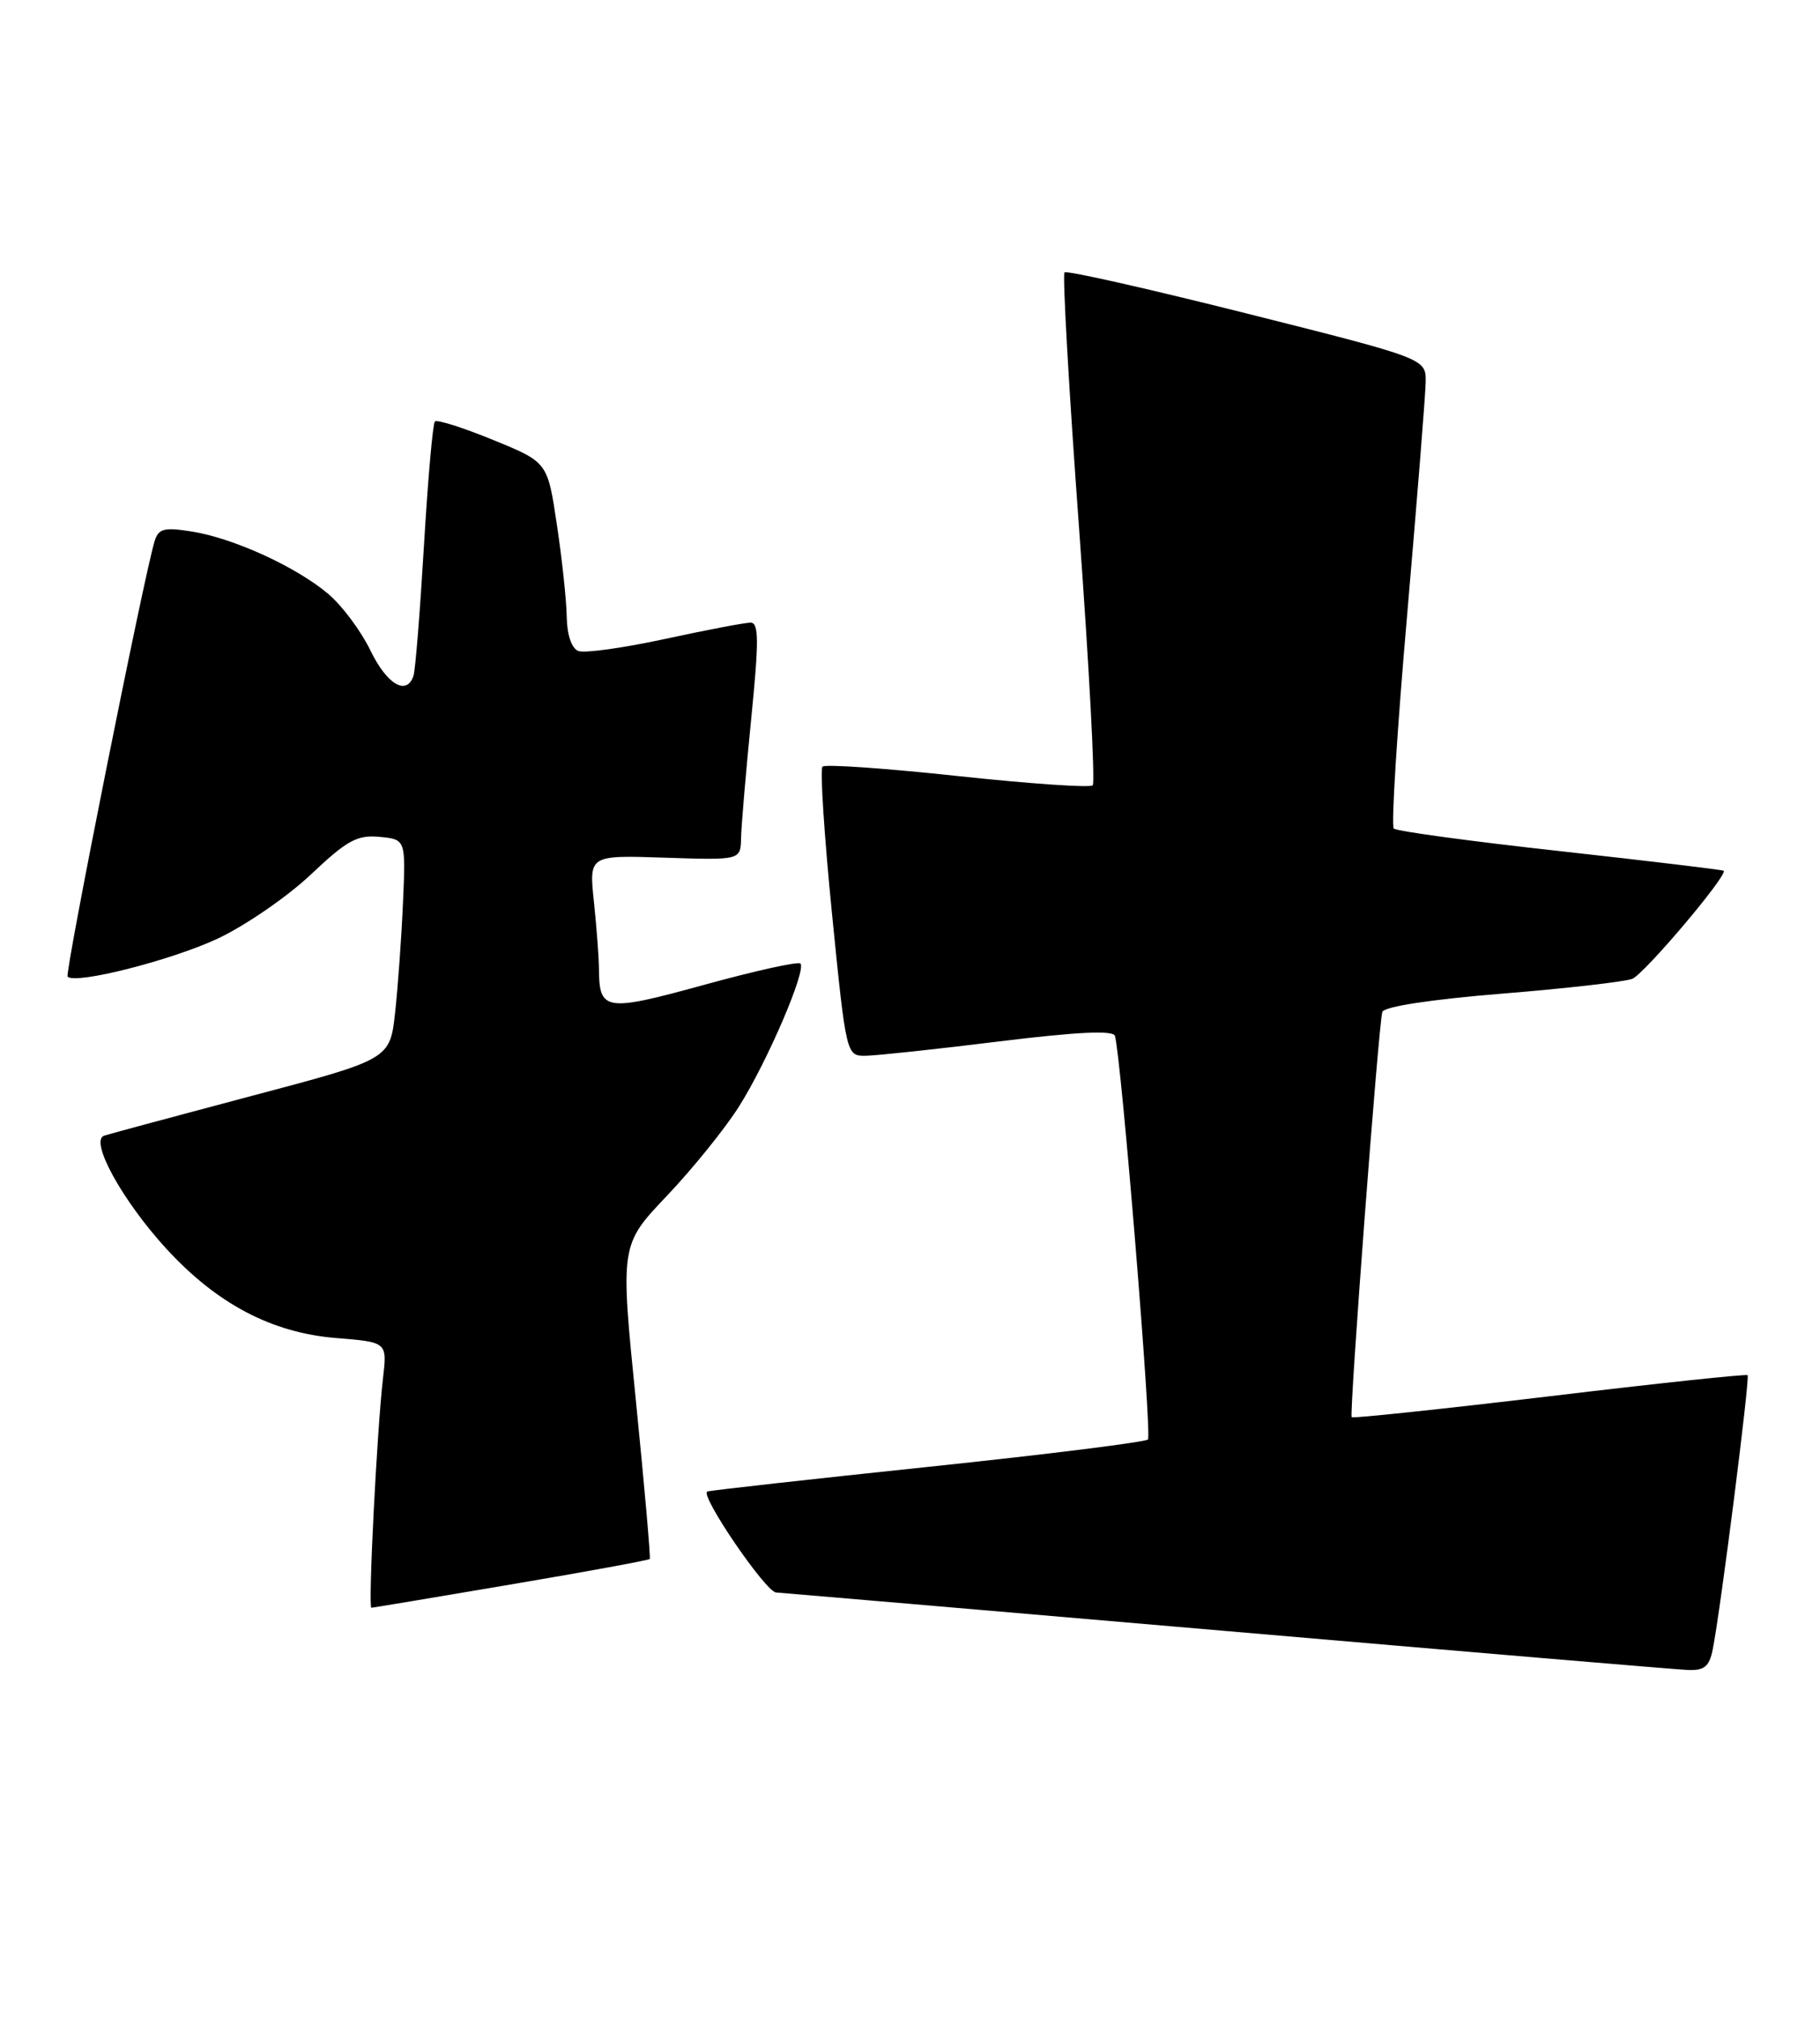 <?xml version="1.0" encoding="UTF-8" standalone="no"?>
<!DOCTYPE svg PUBLIC "-//W3C//DTD SVG 1.1//EN" "http://www.w3.org/Graphics/SVG/1.1/DTD/svg11.dtd" >
<svg xmlns="http://www.w3.org/2000/svg" xmlns:xlink="http://www.w3.org/1999/xlink" version="1.1" viewBox="0 0 231 256">
 <g >
 <path fill="currentColor"
d=" M 217.39 209.25 C 218.36 204.43 222.13 174.79 221.81 174.48 C 221.64 174.32 210.32 175.52 196.65 177.16 C 182.98 178.79 171.69 179.98 171.56 179.81 C 171.23 179.37 174.99 129.73 175.45 128.39 C 175.68 127.71 181.68 126.80 190.67 126.07 C 198.82 125.41 206.26 124.56 207.18 124.19 C 208.73 123.55 219.36 110.98 218.77 110.48 C 218.62 110.36 209.28 109.24 198.00 107.99 C 186.72 106.75 177.23 105.46 176.90 105.12 C 176.56 104.78 177.33 92.58 178.60 78.00 C 179.86 63.42 180.92 50.15 180.95 48.50 C 181.00 45.50 181.00 45.50 158.30 39.79 C 145.81 36.65 135.37 34.29 135.11 34.56 C 134.84 34.83 135.67 49.45 136.96 67.04 C 138.24 84.64 139.02 99.31 138.69 99.64 C 138.36 99.97 130.64 99.44 121.54 98.46 C 112.44 97.48 104.72 96.94 104.39 97.27 C 104.07 97.60 104.61 106.00 105.60 115.93 C 107.41 134.00 107.41 134.00 109.95 133.95 C 111.35 133.92 118.96 133.11 126.85 132.13 C 136.72 130.92 141.30 130.70 141.51 131.43 C 142.32 134.22 146.23 182.10 145.70 182.64 C 145.36 182.97 132.83 184.54 117.85 186.11 C 102.87 187.68 90.24 189.09 89.78 189.24 C 88.73 189.59 97.16 201.97 98.50 202.05 C 99.05 202.08 124.70 204.28 155.50 206.93 C 186.30 209.59 212.70 211.82 214.17 211.88 C 216.32 211.98 216.95 211.47 217.39 209.25 Z  M 64.87 201.03 C 74.43 199.41 82.34 197.96 82.47 197.80 C 82.59 197.63 81.80 188.60 80.71 177.73 C 78.72 157.96 78.72 157.96 84.64 151.73 C 87.90 148.30 92.02 143.20 93.79 140.40 C 97.39 134.71 102.39 123.06 101.59 122.25 C 101.30 121.97 95.81 123.18 89.39 124.95 C 76.80 128.41 76.05 128.30 76.02 122.90 C 76.01 121.46 75.72 117.64 75.38 114.40 C 74.76 108.50 74.76 108.50 84.38 108.82 C 94.00 109.14 94.00 109.14 94.06 106.32 C 94.09 104.77 94.67 97.99 95.34 91.25 C 96.34 81.25 96.32 79.00 95.26 79.00 C 94.55 79.00 89.66 79.93 84.40 81.07 C 79.13 82.21 74.19 82.90 73.41 82.60 C 72.56 82.28 71.97 80.57 71.93 78.28 C 71.90 76.20 71.34 70.93 70.68 66.57 C 69.50 58.64 69.50 58.64 62.59 55.82 C 58.79 54.26 55.46 53.21 55.20 53.47 C 54.93 53.73 54.31 60.82 53.81 69.23 C 53.31 77.63 52.72 85.06 52.48 85.75 C 51.61 88.33 49.11 86.85 47.01 82.52 C 45.82 80.06 43.42 76.84 41.67 75.36 C 37.60 71.92 29.64 68.28 24.35 67.44 C 20.85 66.88 20.12 67.06 19.63 68.64 C 18.29 72.95 8.19 123.52 8.58 123.92 C 9.59 124.93 21.73 121.85 27.63 119.09 C 31.14 117.44 36.45 113.79 39.43 110.98 C 44.04 106.62 45.33 105.91 48.17 106.18 C 51.50 106.50 51.50 106.50 51.15 114.50 C 50.96 118.90 50.51 125.18 50.15 128.45 C 49.50 134.40 49.50 134.40 31.97 139.04 C 22.33 141.60 13.89 143.87 13.22 144.09 C 11.34 144.72 15.48 152.27 21.05 158.37 C 27.51 165.43 34.49 169.11 42.69 169.77 C 49.15 170.29 49.15 170.29 48.61 174.89 C 47.85 181.38 46.70 204.00 47.14 203.99 C 47.34 203.98 55.32 202.65 64.87 201.03 Z "/>
</g>
</svg>